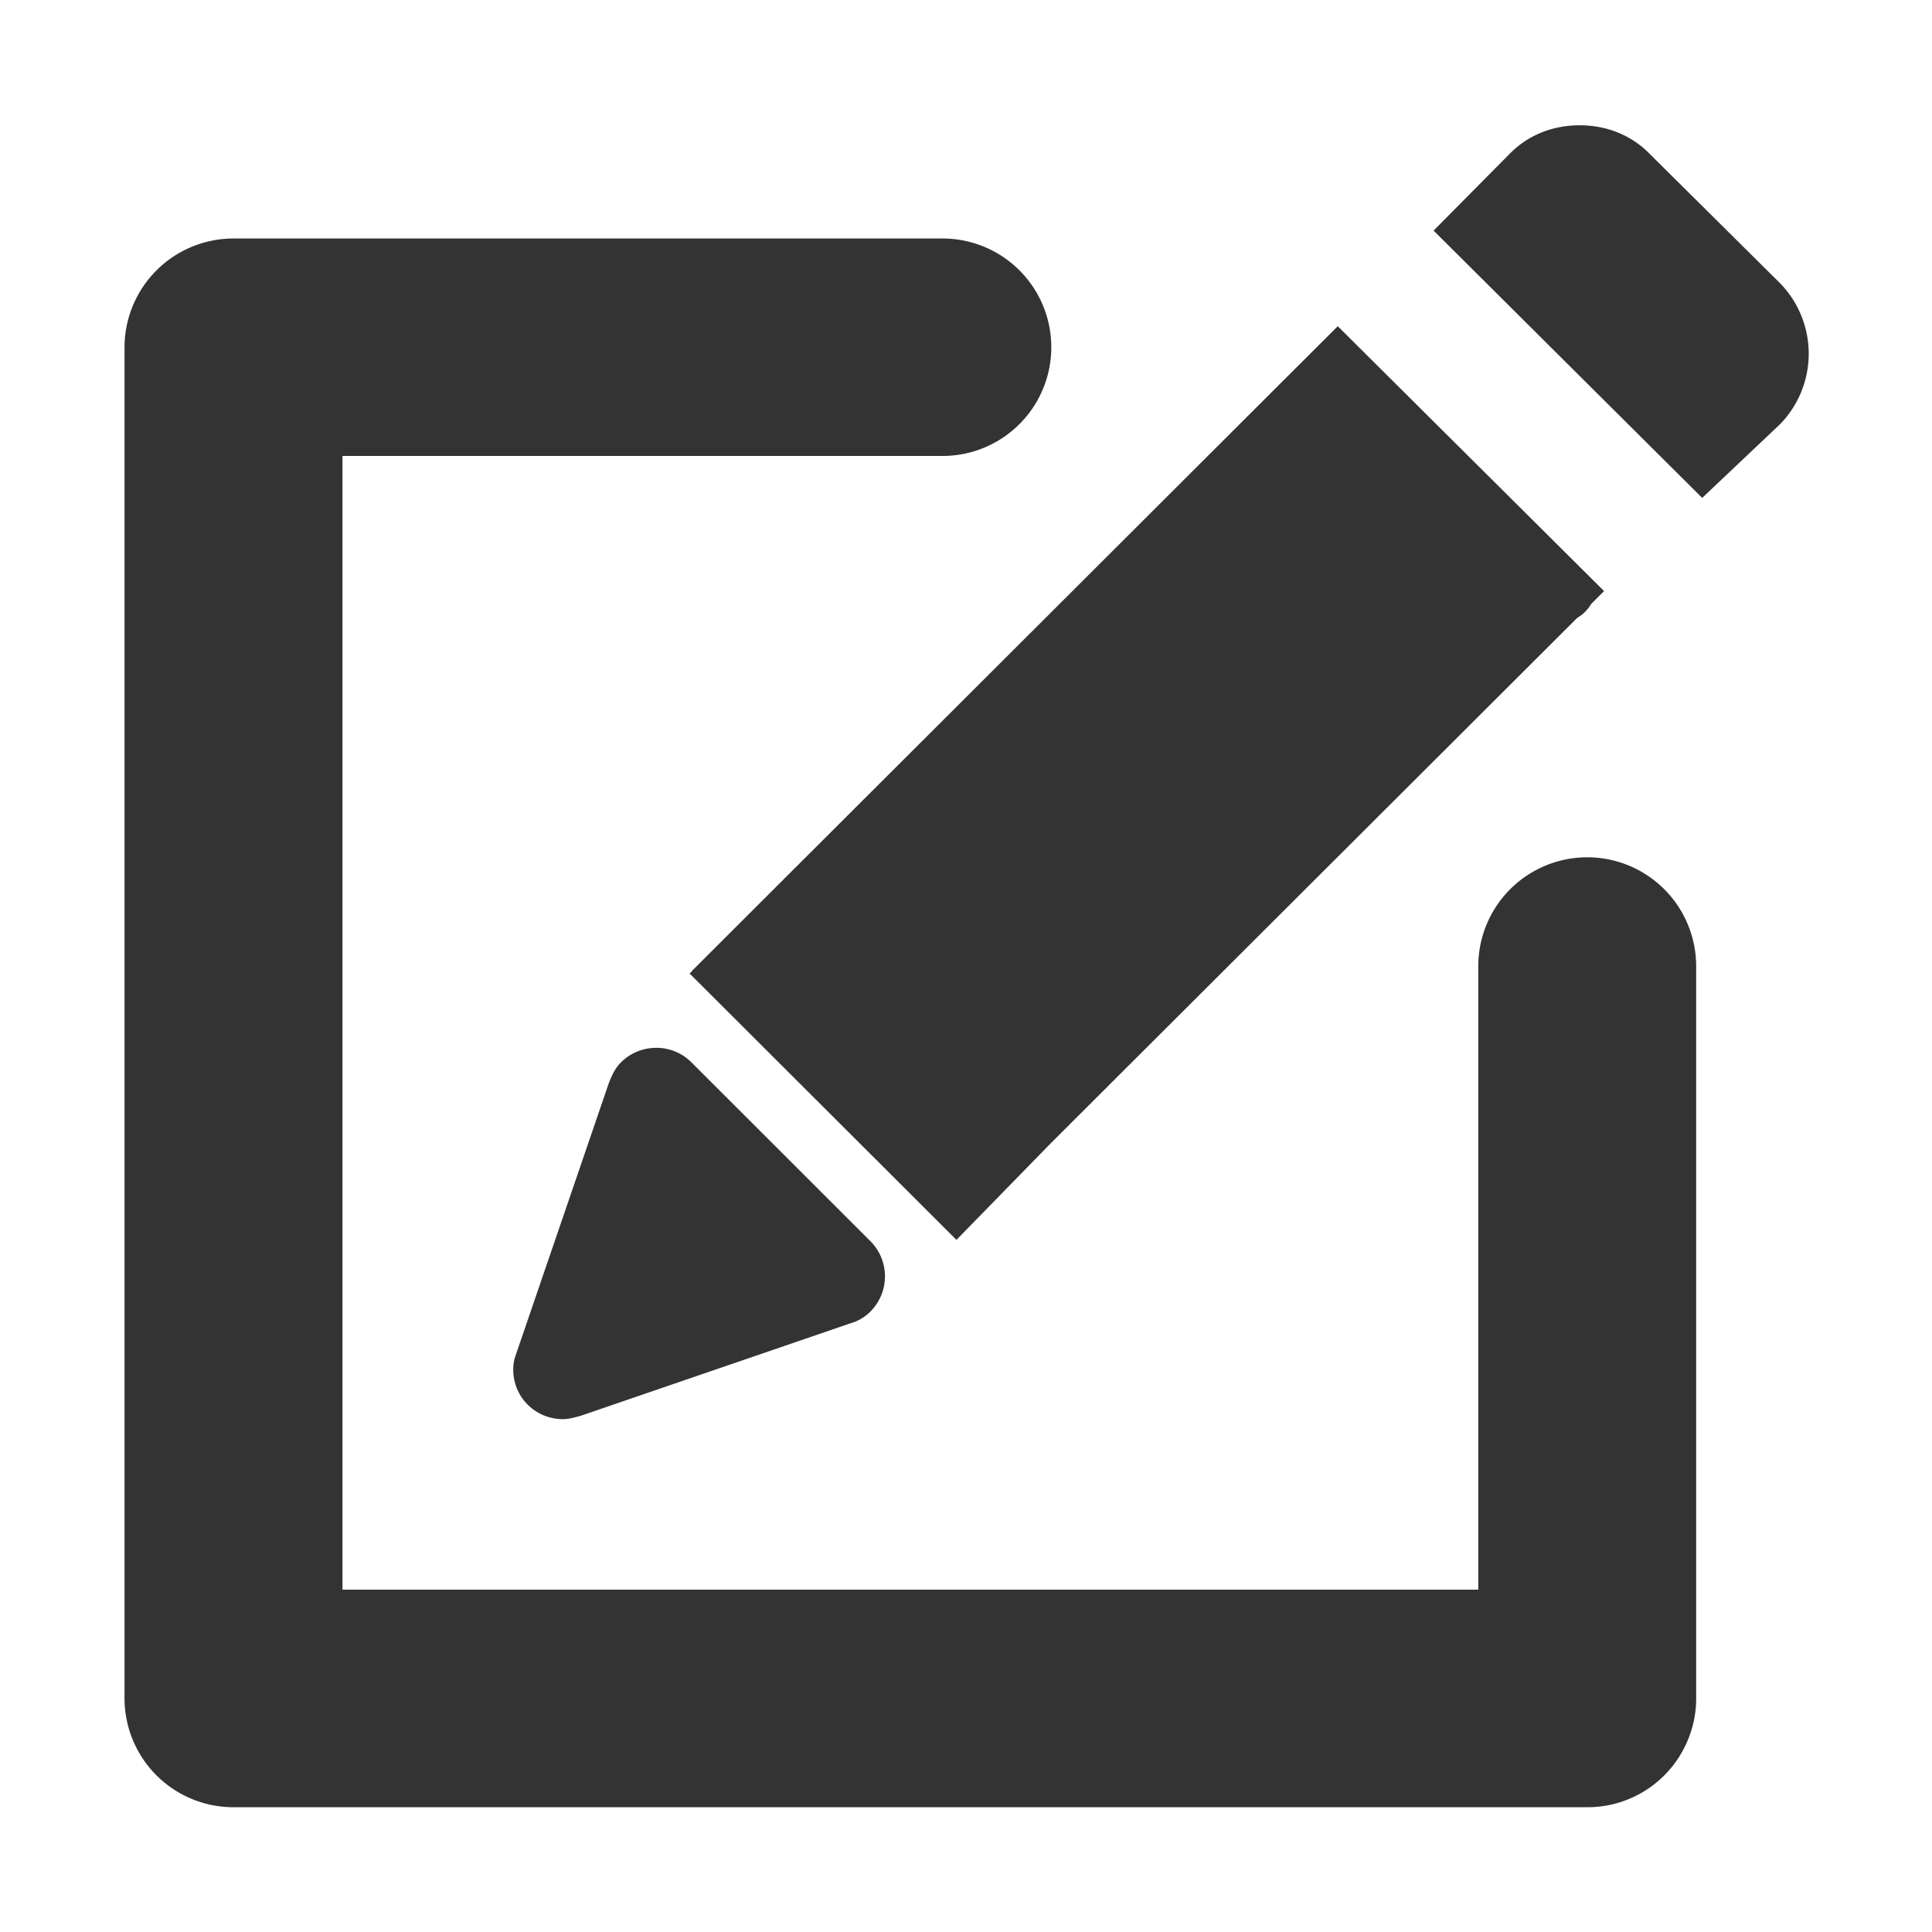 <?xml version="1.0" standalone="no"?><!DOCTYPE svg PUBLIC "-//W3C//DTD SVG 1.1//EN" "http://www.w3.org/Graphics/SVG/1.1/DTD/svg11.dtd"><svg class="icon" width="200px" height="200.00px" viewBox="0 0 1024 1024" version="1.1" xmlns="http://www.w3.org/2000/svg"><path fill="#333333" d="M841.25 454.38A57.76 57.76 0 0 0 783.52 512v330.55h-602V241.67h318.06a57.63 57.63 0 1 0 0-115.26H123.76A57.76 57.76 0 0 0 66 184.06v716.15a57.76 57.76 0 0 0 57.74 57.66h717.51a57.53 57.53 0 0 0 53.16-35.18 56.75 56.75 0 0 0 4.59-22.48V512a57.75 57.75 0 0 0-57.75-57.62z m-493.46 101A26.37 26.37 0 0 0 329 563.2c-2.35 2.43-4.11 5.08-6.43 11.2l-49.8 145.53a26.07 26.07 0 0 0 7 24.66 26.34 26.34 0 0 0 18.54 7.59c2 0 4-0.22 9.81-1.89l145.37-49.85a24.56 24.56 0 0 0 8-5.44 26.41 26.41 0 0 0 0-37l-95.08-95a26.17 26.17 0 0 0-18.62-7.64z m595.7-405.26l-68.82-68.26c-9.89-10.3-23.23-15.46-37.42-15.46s-27.53 5.16-37.42 15.46l-40 40.36L902.19 263.9l41.29-39.07a53.57 53.57 0 0 0 0.01-74.71zM556.81 606.07L836 327.44a19.89 19.89 0 0 0 7.31-7.29l6.88-6.86L709.05 172.9 416.16 465.25l-49 48.94c-0.43 0.43-0.87 1.29-1.72 1.72l141.5 141.25z"  /></svg>